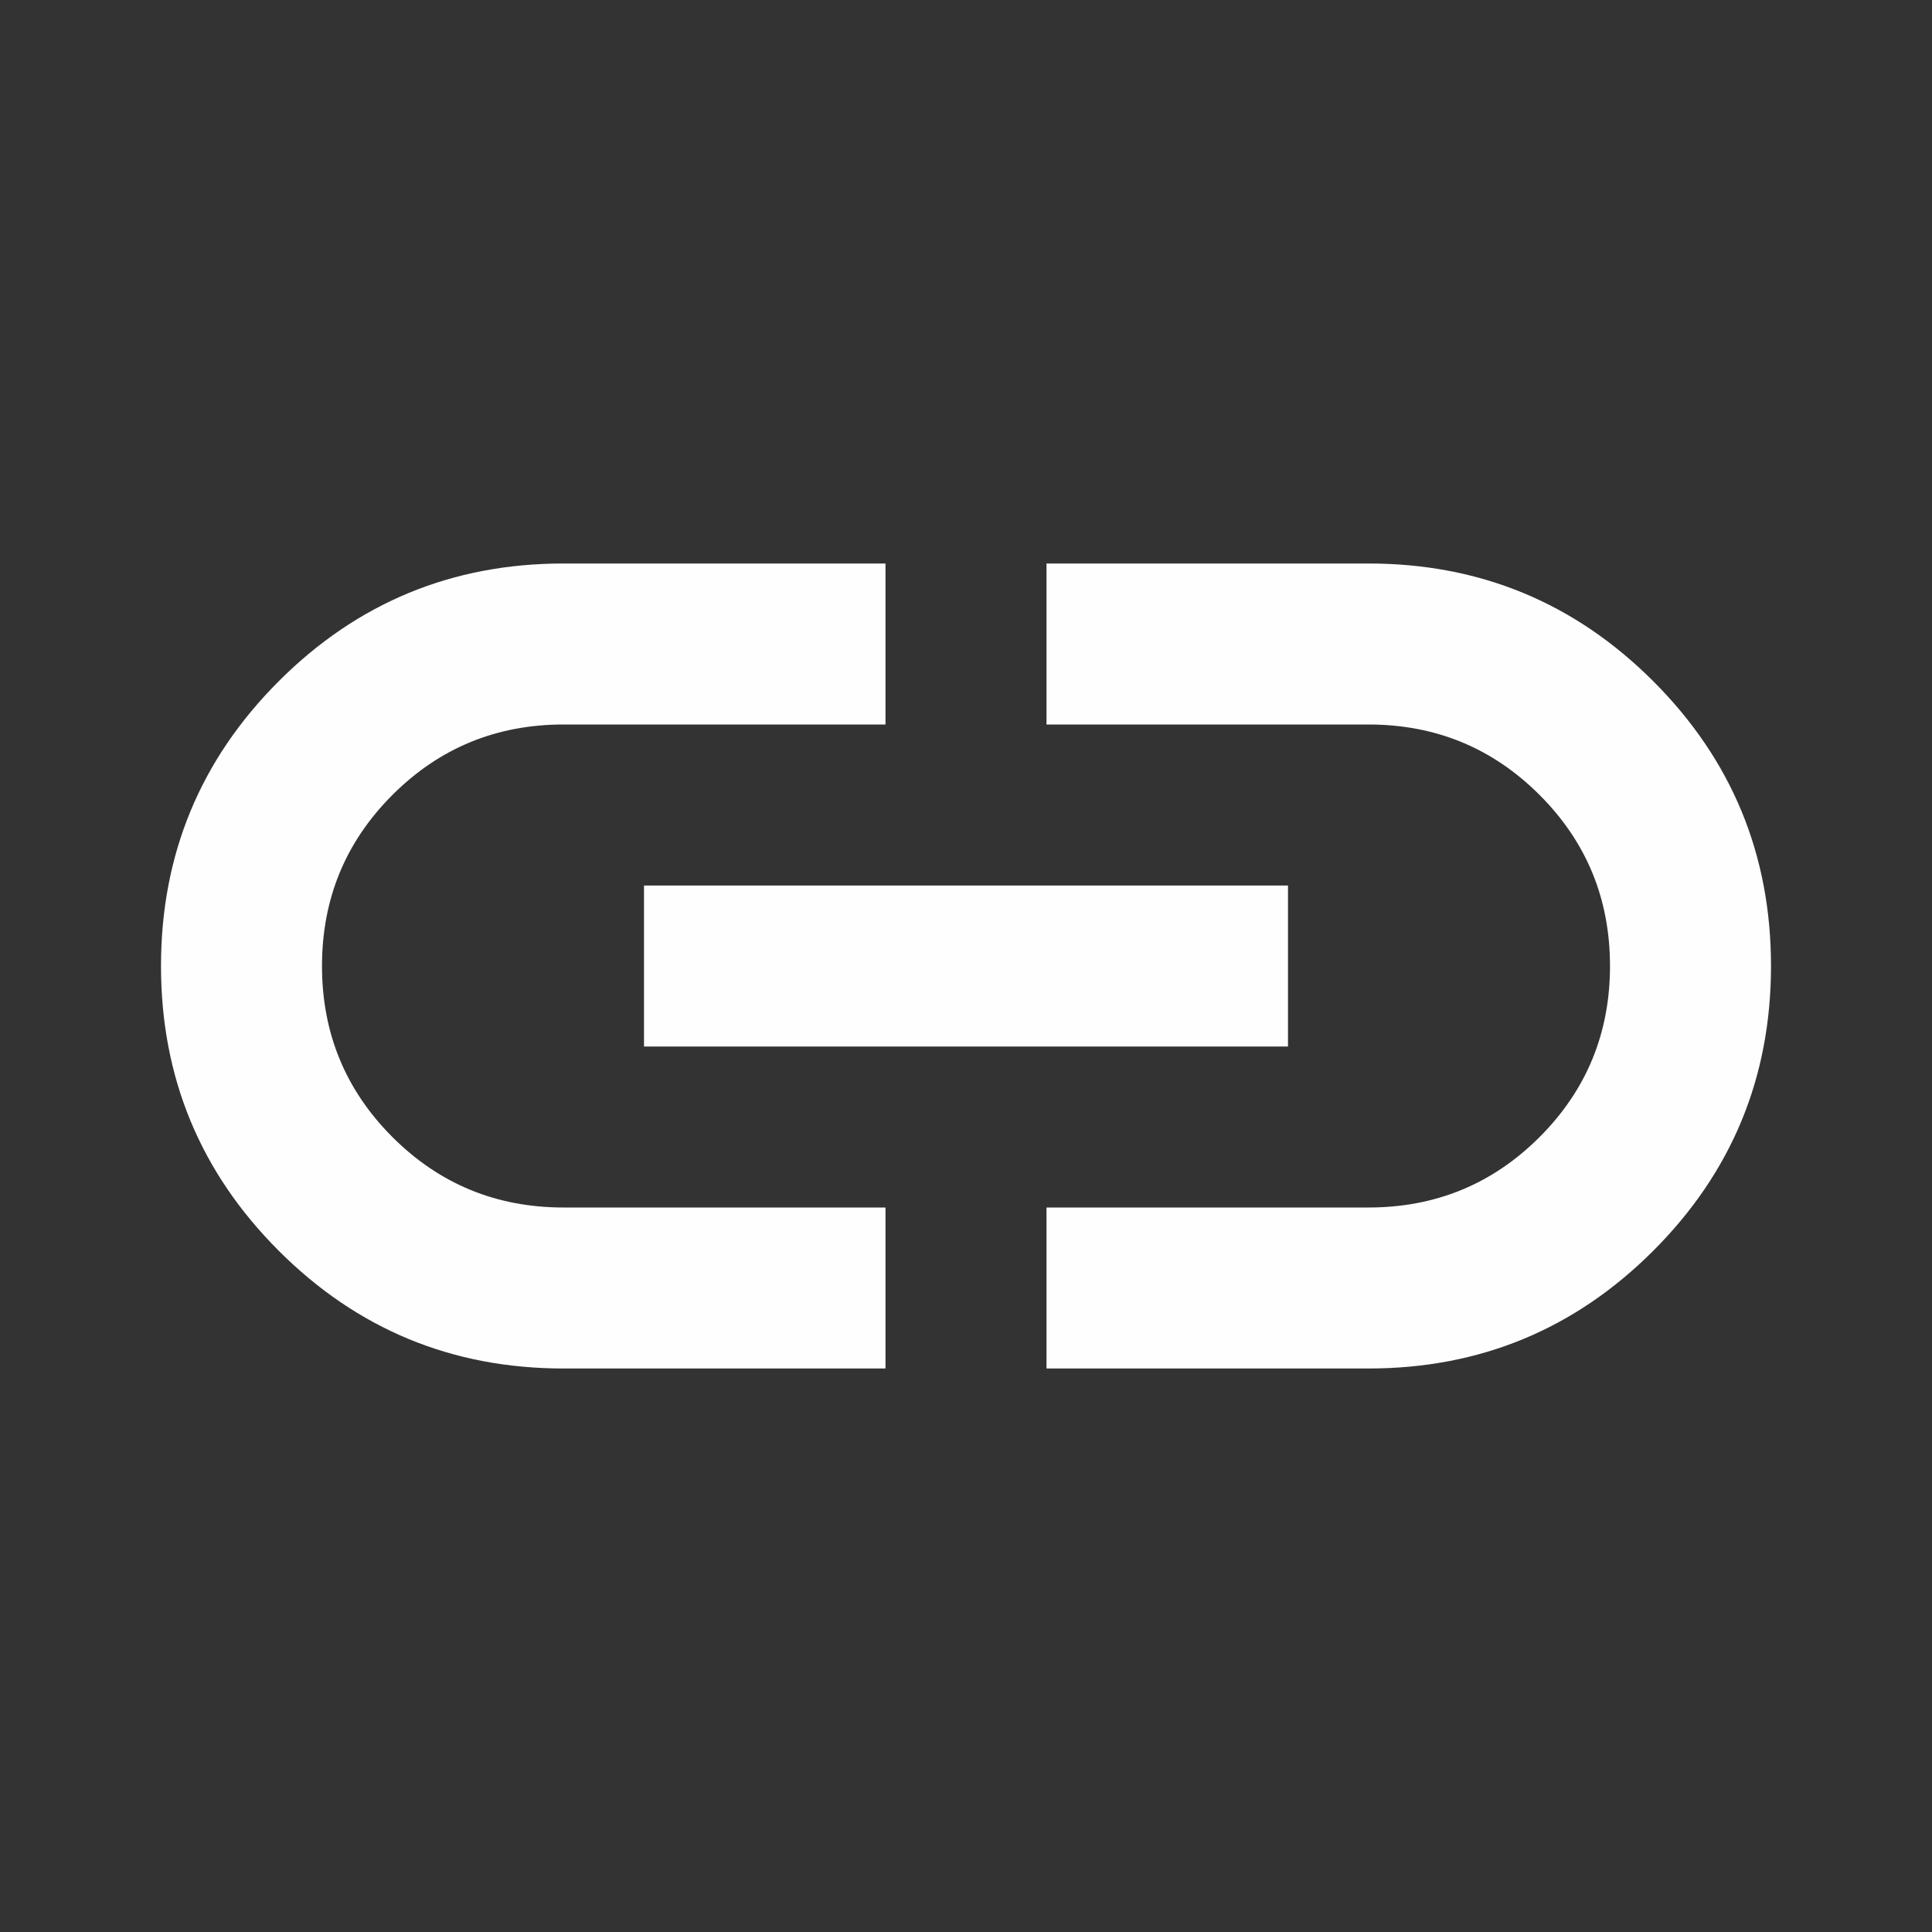 <svg xmlns="http://www.w3.org/2000/svg" height="24px" viewBox="0 -960 960 960" width="24px" fill="#fefefe">
    <rect x="0" y="-960" width="960" height="960" fill="#333333" stroke="none"/>
    <path
        d="M440-280H280q-83 0-141.5-58.5T80-480q0-83 58.5-141.5T280-680h160v80H280q-50 0-85 35t-35 85q0 50 35 85t85 35h160v80ZM320-440v-80h320v80H320Zm200 160v-80h160q50 0 85-35t35-85q0-50-35-85t-85-35H520v-80h160q83 0 141.5 58.5T880-480q0 83-58.5 141.5T680-280H520Z" />
</svg>